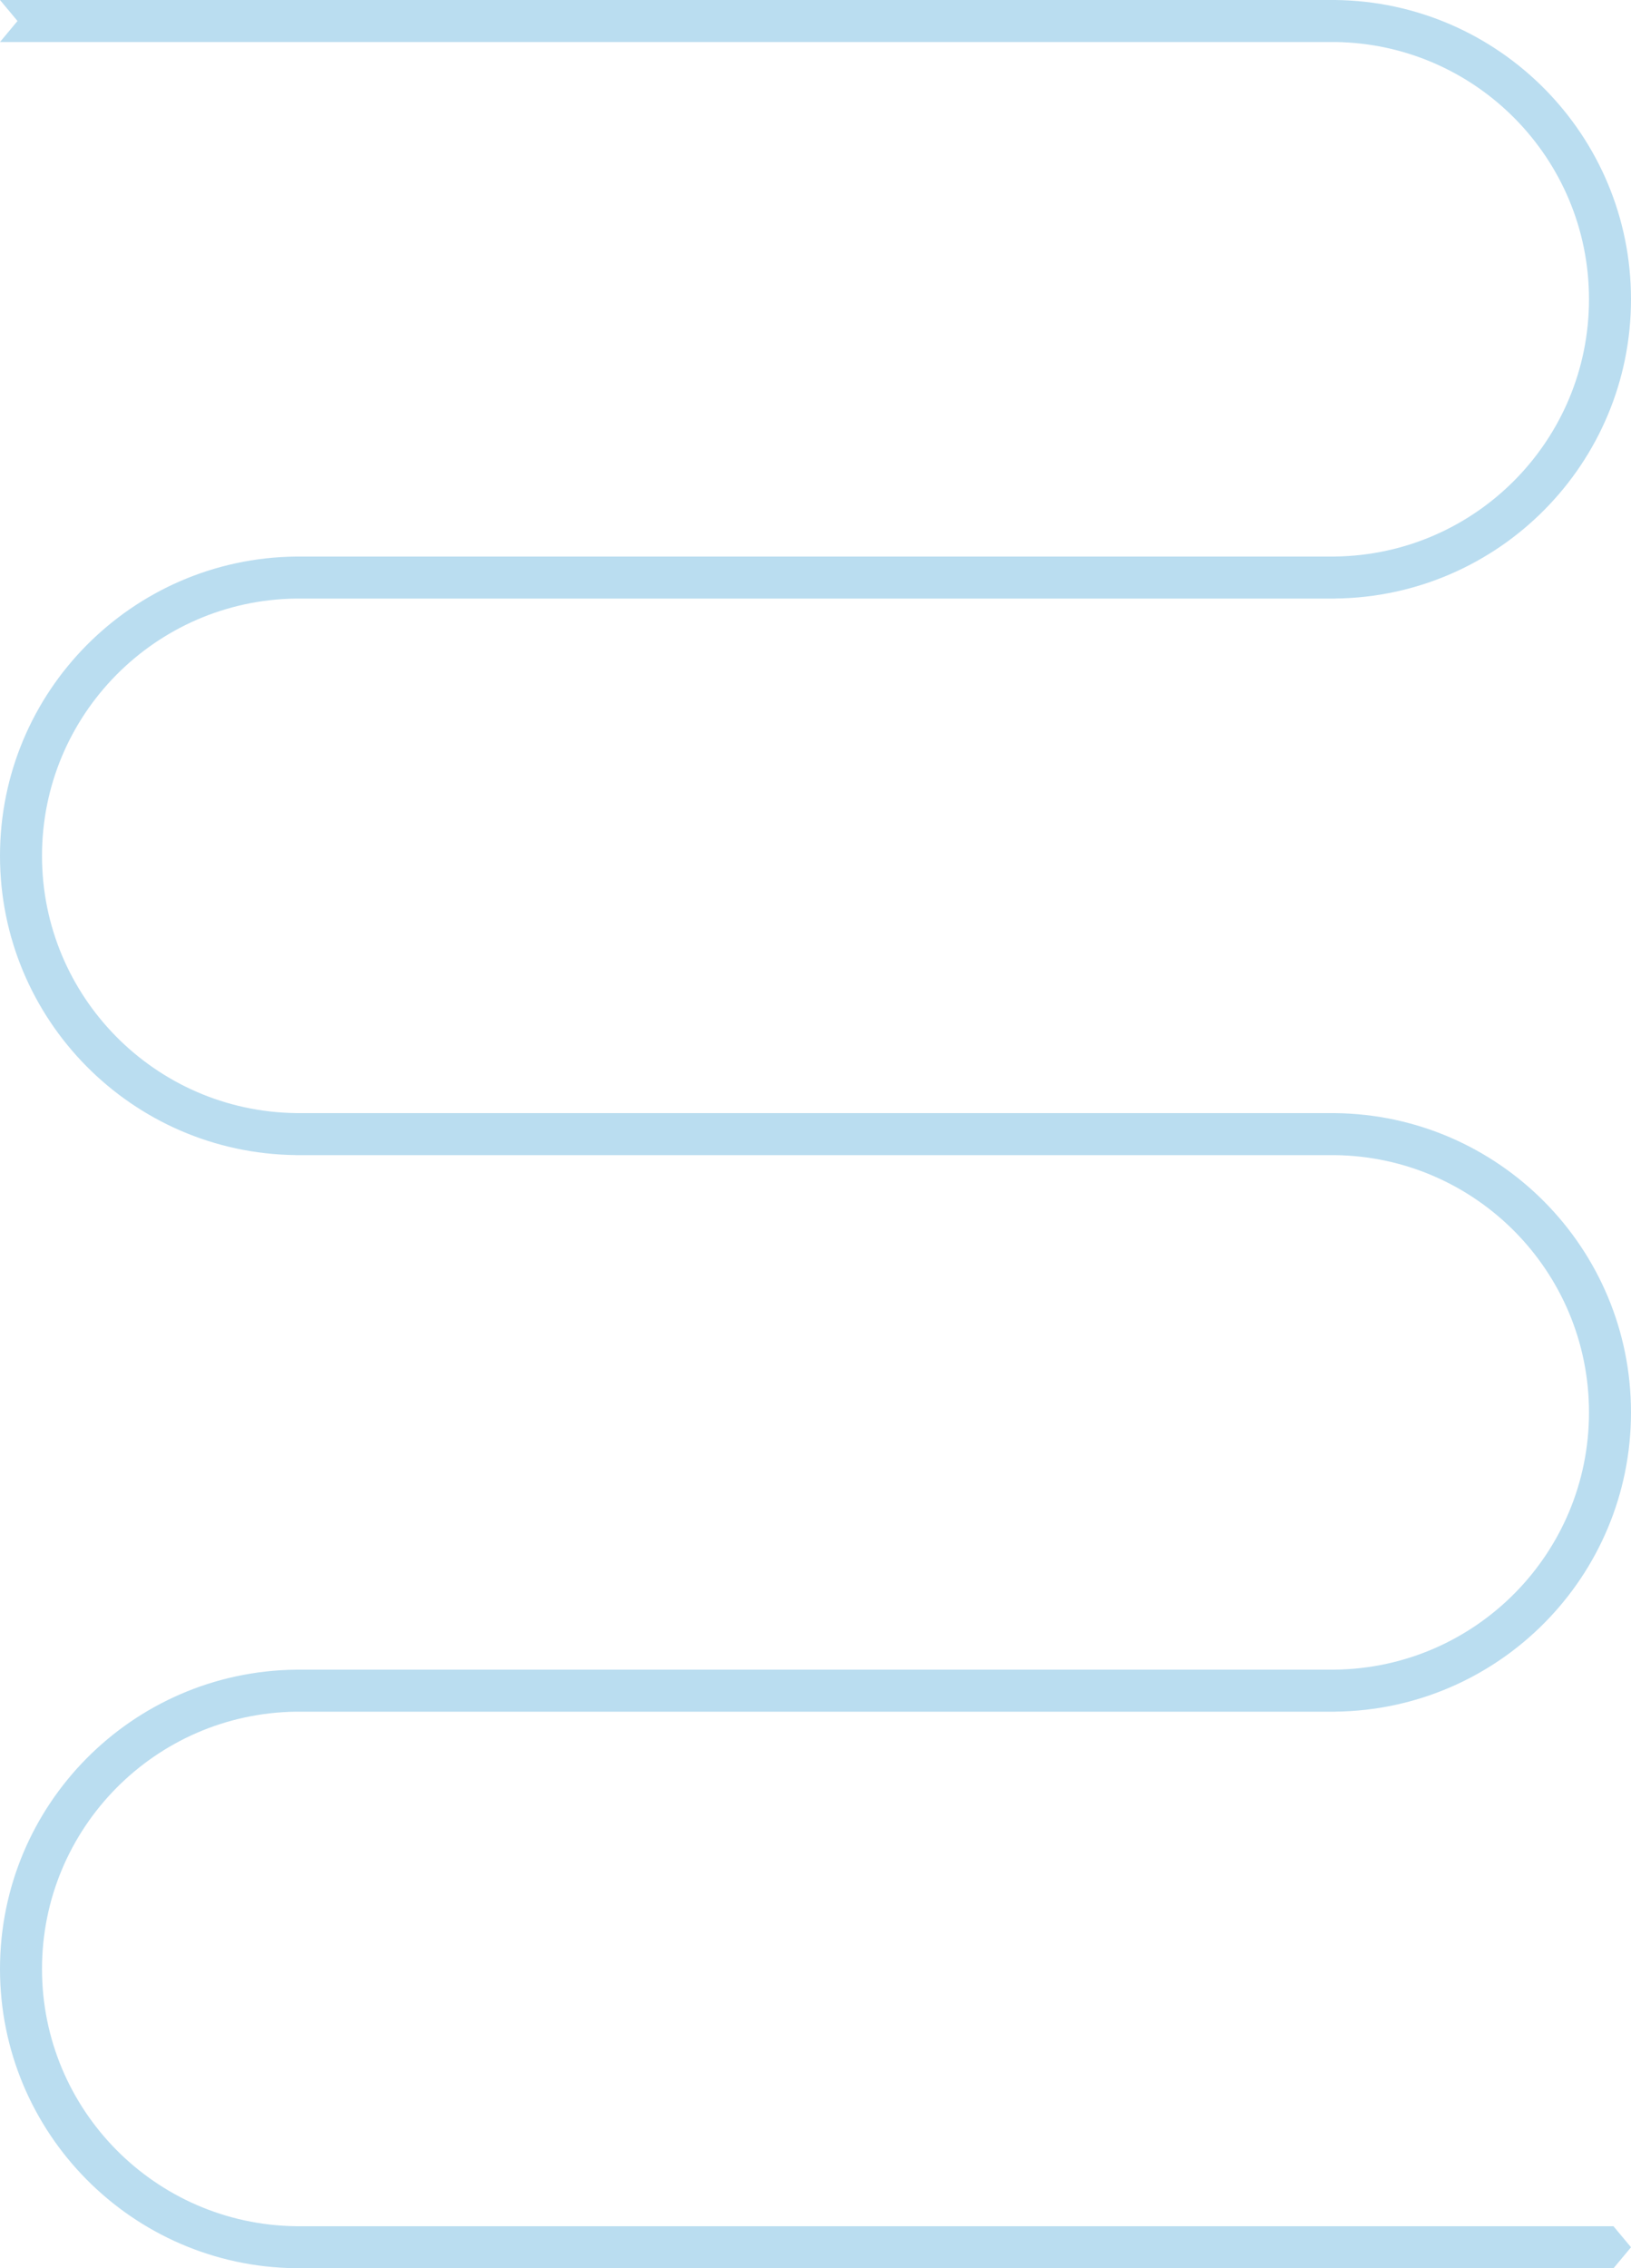 <svg width="932" height="1296" viewBox="0 0 932 1296" fill="none" xmlns="http://www.w3.org/2000/svg">
<path fill-rule="evenodd" clip-rule="evenodd" d="M0 0H763C856.519 1.072 932 77.215 932 170.989C932 264.762 856.519 340.905 763 341.977V342H169V342.002C88.736 343.072 24 408.47 24 488.989C24 569.507 88.736 634.905 169 635.975V636H763C856.519 637.072 932 713.215 932 806.989C932 900.762 856.519 976.905 763 977.977V978H169V978.002C88.736 979.072 24 1044.47 24 1124.99C24 1205.51 88.736 1270.9 169 1271.98V1272H922L932 1284L922 1296H169V1295.98C75.481 1294.91 0 1218.76 0 1124.99C0 1031.22 75.481 955.072 169 954H763V953.975C843.264 952.905 908 887.507 908 806.989C908 726.47 843.264 661.072 763 660.002V660H169V659.977C75.481 658.905 0 582.762 0 488.989C0 395.215 75.481 319.072 169 318H763V317.975C843.264 316.905 908 251.507 908 170.989C908 90.47 843.264 25.072 763 24.002V24H0L10 12L0 0Z" fill="#BADDF0"/>
</svg>